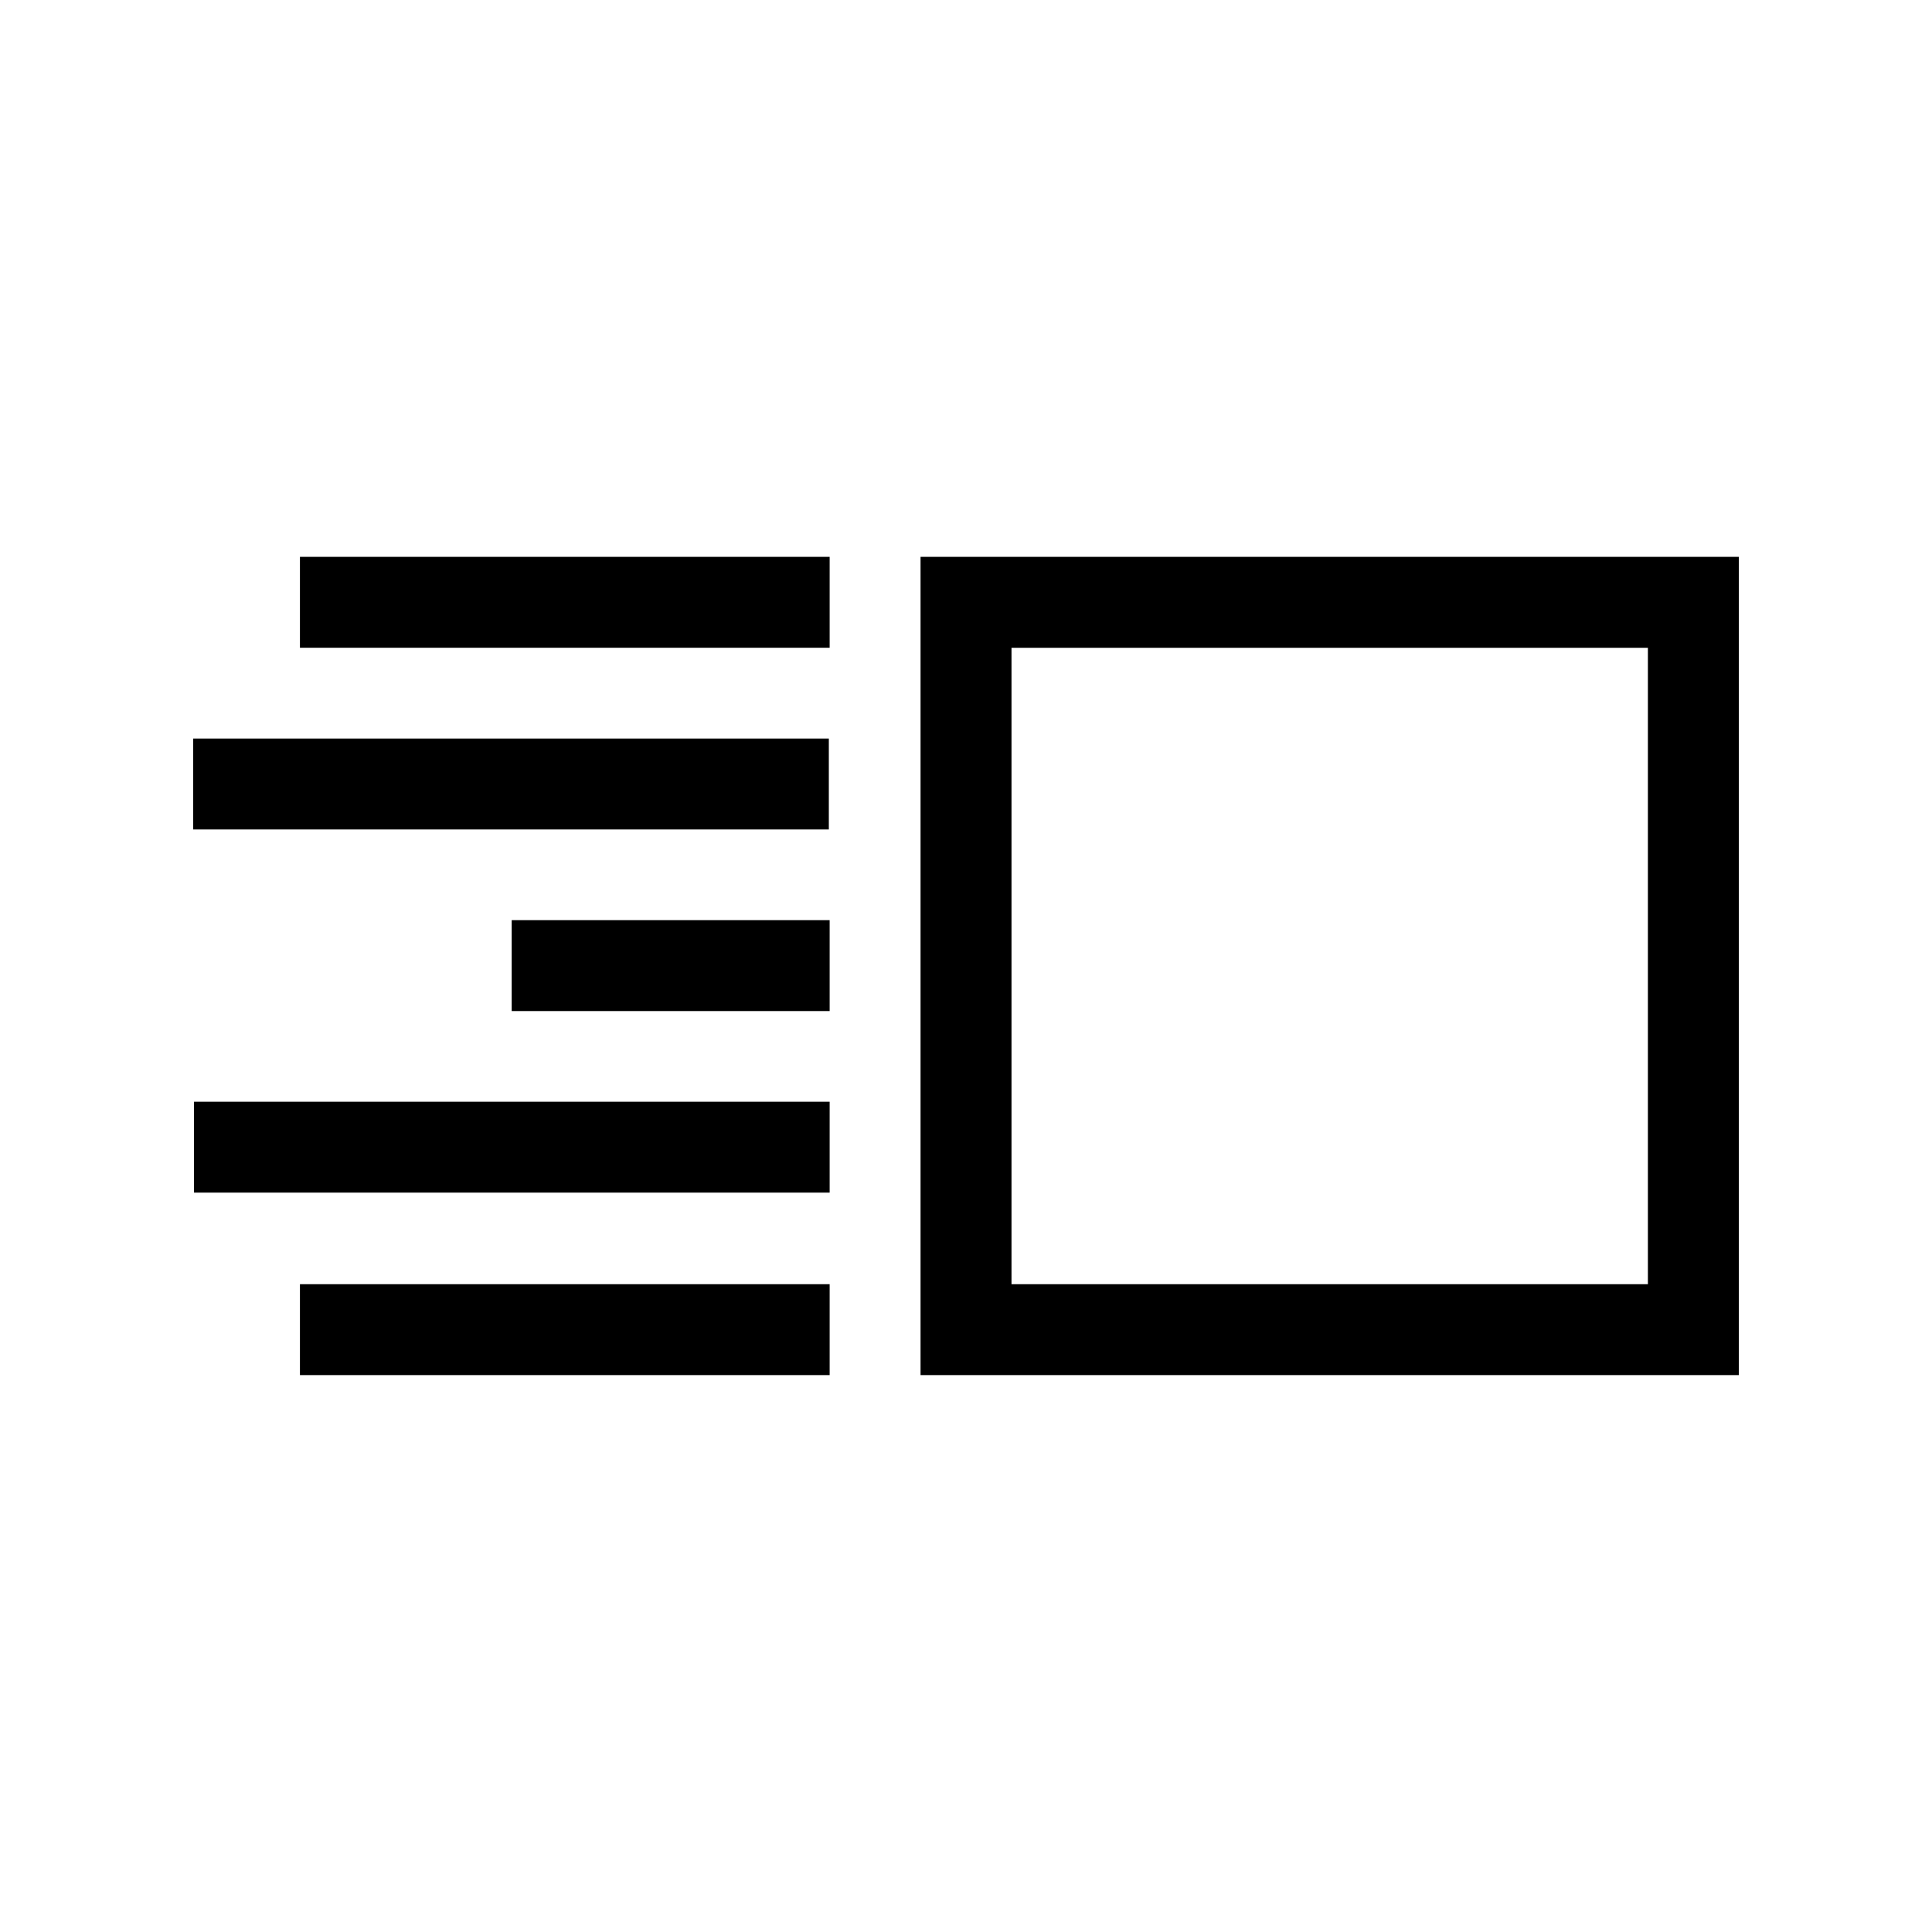 <!-- Generated by IcoMoon.io -->
<svg version="1.1" xmlns="http://www.w3.org/2000/svg" width="40" height="40" viewBox="0 0 40 40">
<title>th-layout-media-right</title>
<path d="M19.059 11.529v16.941h16.941v-16.941h-16.941zM34.118 26.588h-13.176v-13.176h13.176v13.176zM6.21 11.529h10.967v1.882h-10.967v-1.882zM10.594 19.051h6.583v1.882h-6.583v-1.882zM17.16 17.173h-13.16v-1.882h13.16v1.882zM4.017 22.81h13.16v1.882h-13.16v-1.882zM6.21 26.588h10.967v1.882h-10.967v-1.882z"></path>
</svg>
